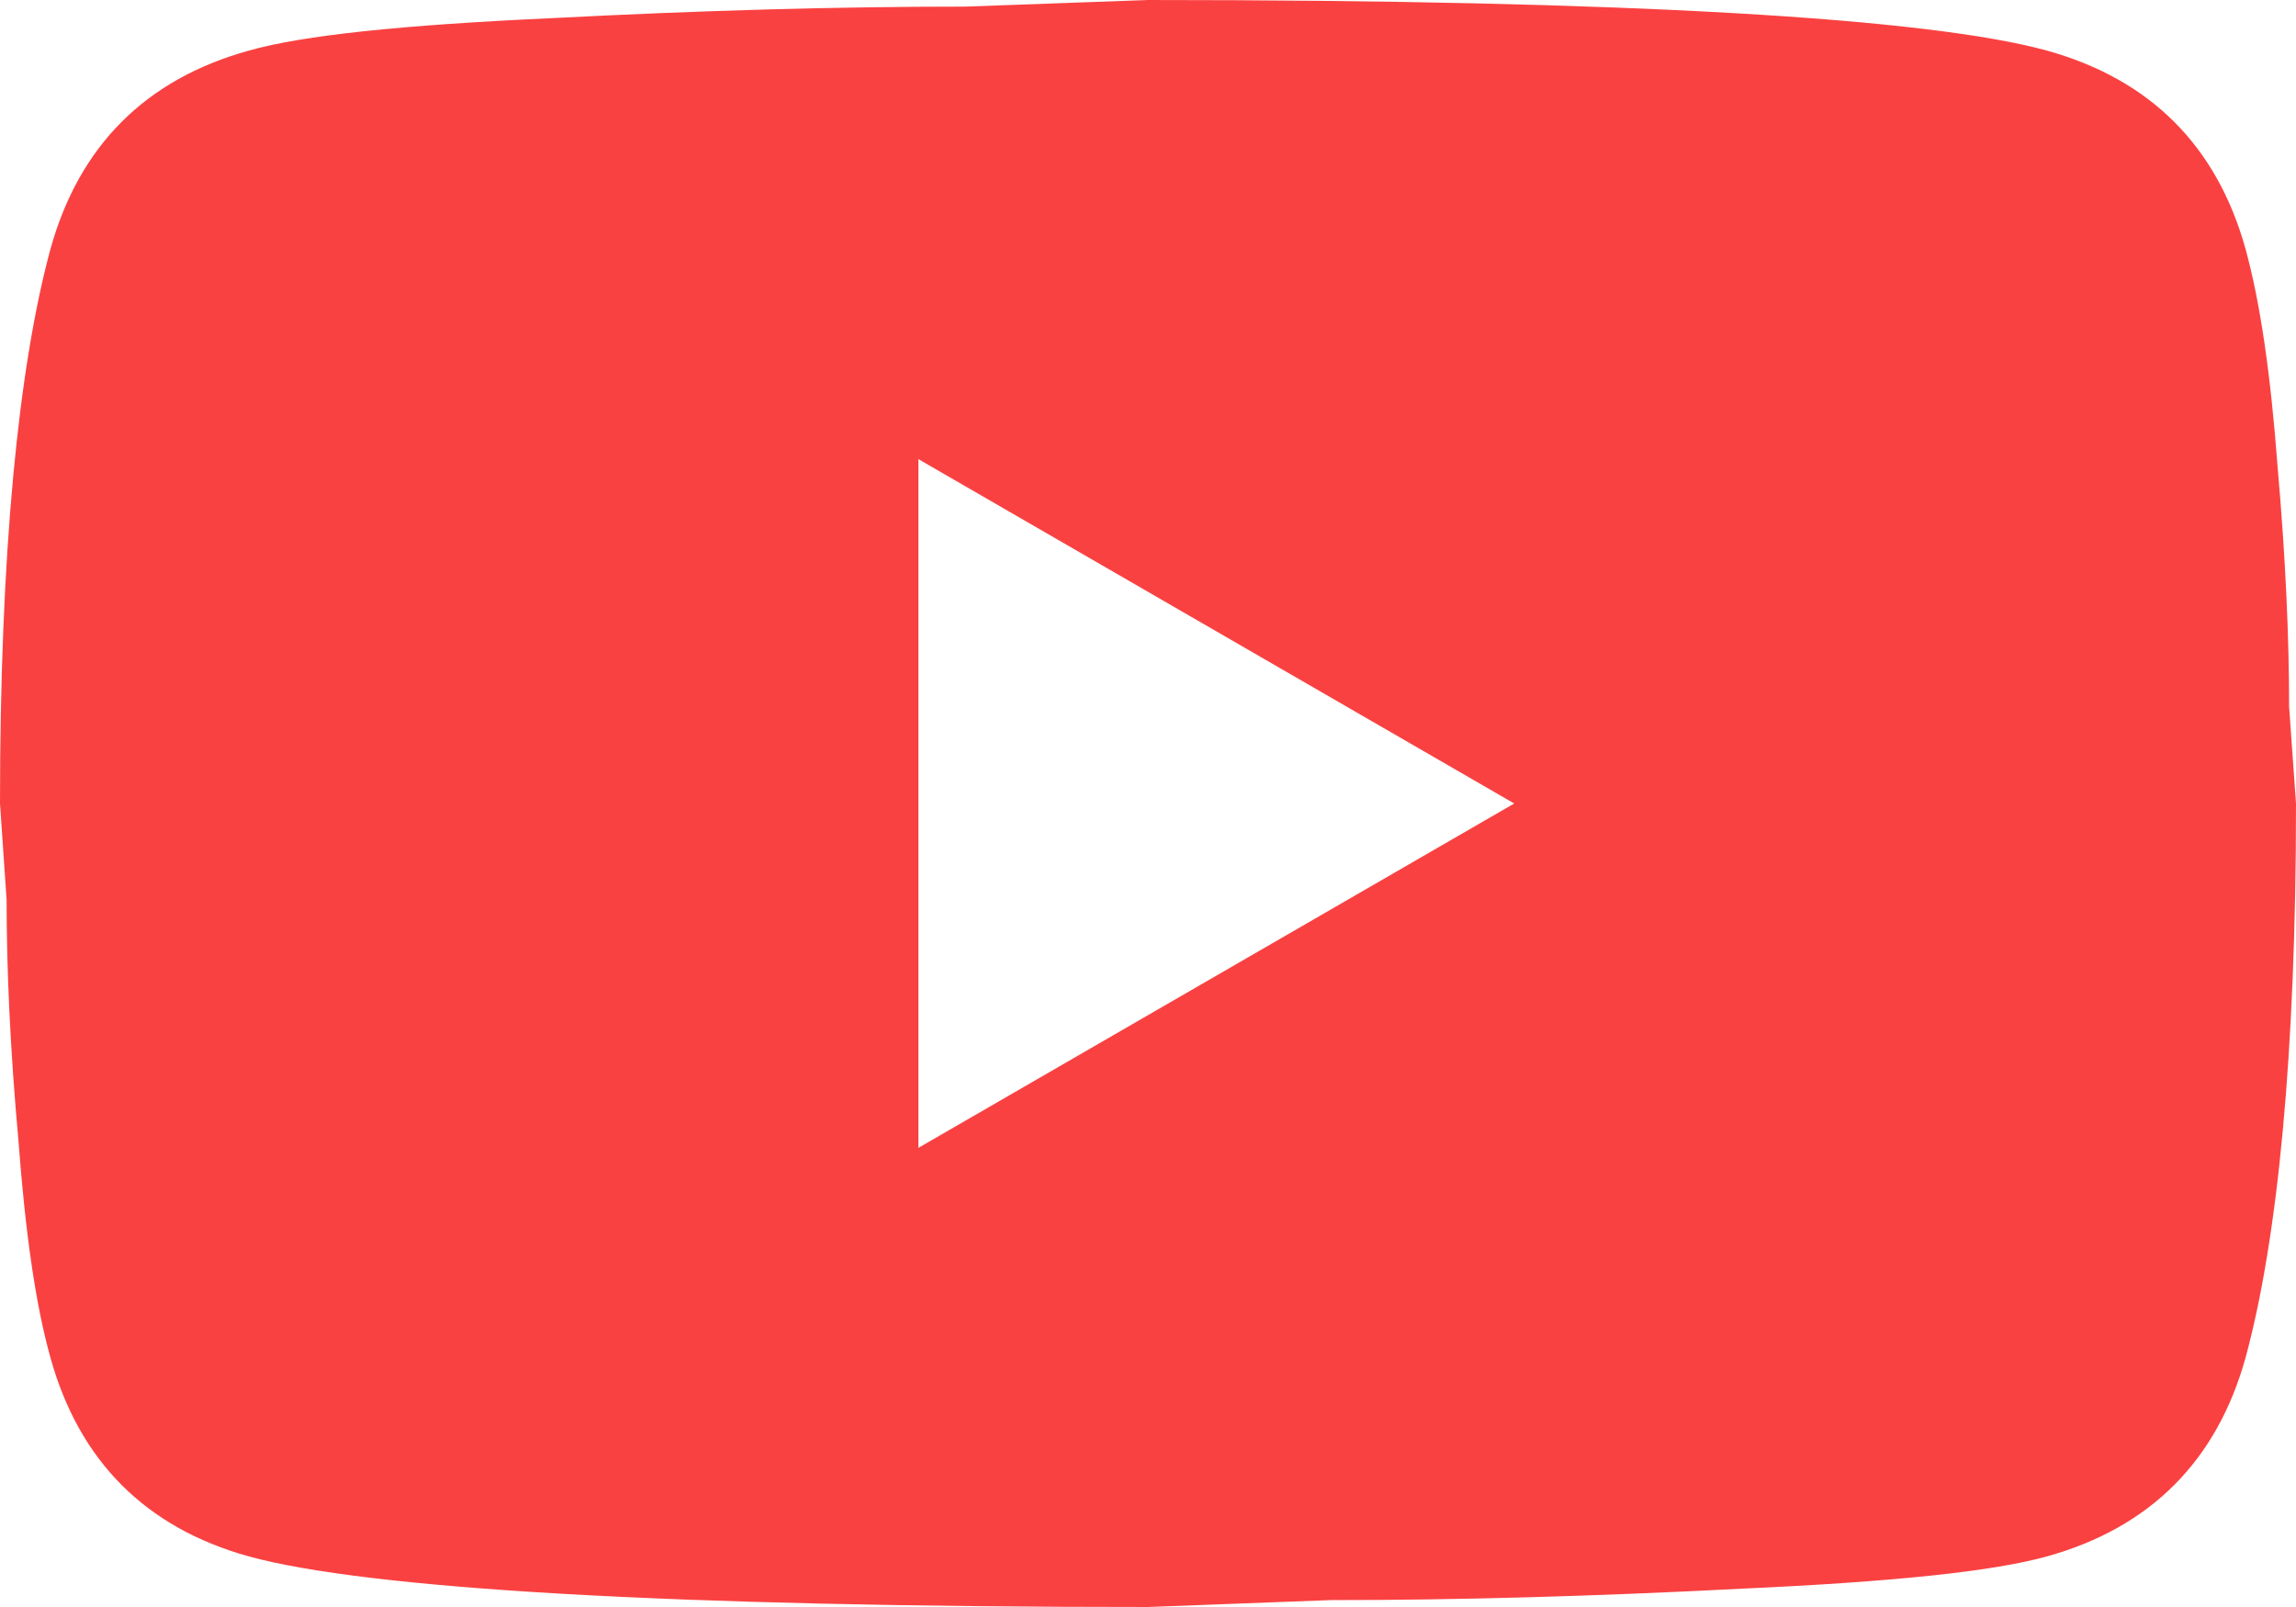 <svg width="80" height="56" viewBox="0 0 80 56" fill="none" xmlns="http://www.w3.org/2000/svg" xmlns:xlink="http://www.w3.org/1999/xlink">
	<desc>
			Created with Pixso.
	</desc>
	<defs/>
	<path id="yt_shop" d="M32 40L52.76 28L32 16L32 40ZM78.24 8.67C78.76 10.56 79.12 13.08 79.36 16.28C79.64 19.48 79.76 22.24 79.76 24.63L80 28C80 36.75 79.36 43.2 78.24 47.32C77.24 50.91 74.92 53.24 71.31 54.24C69.43 54.76 66 55.12 60.72 55.36C55.52 55.63 50.76 55.76 46.36 55.76L40 56C23.24 56 12.8 55.36 8.68 54.24C5.07 53.24 2.76 50.91 1.76 47.32C1.23 45.43 0.88 42.91 0.64 39.72C0.35 36.52 0.23 33.75 0.23 31.36L0 28C0 19.24 0.64 12.8 1.76 8.67C2.76 5.08 5.07 2.76 8.68 1.76C10.56 1.23 14 0.87 19.28 0.63C24.48 0.36 29.24 0.23 33.64 0.23L40 0C56.76 0 67.19 0.63 71.31 1.76C74.92 2.76 77.24 5.08 78.24 8.67Z" fill="#FA4141" fill-opacity="1" fill-rule="nonzero"/>
</svg>
